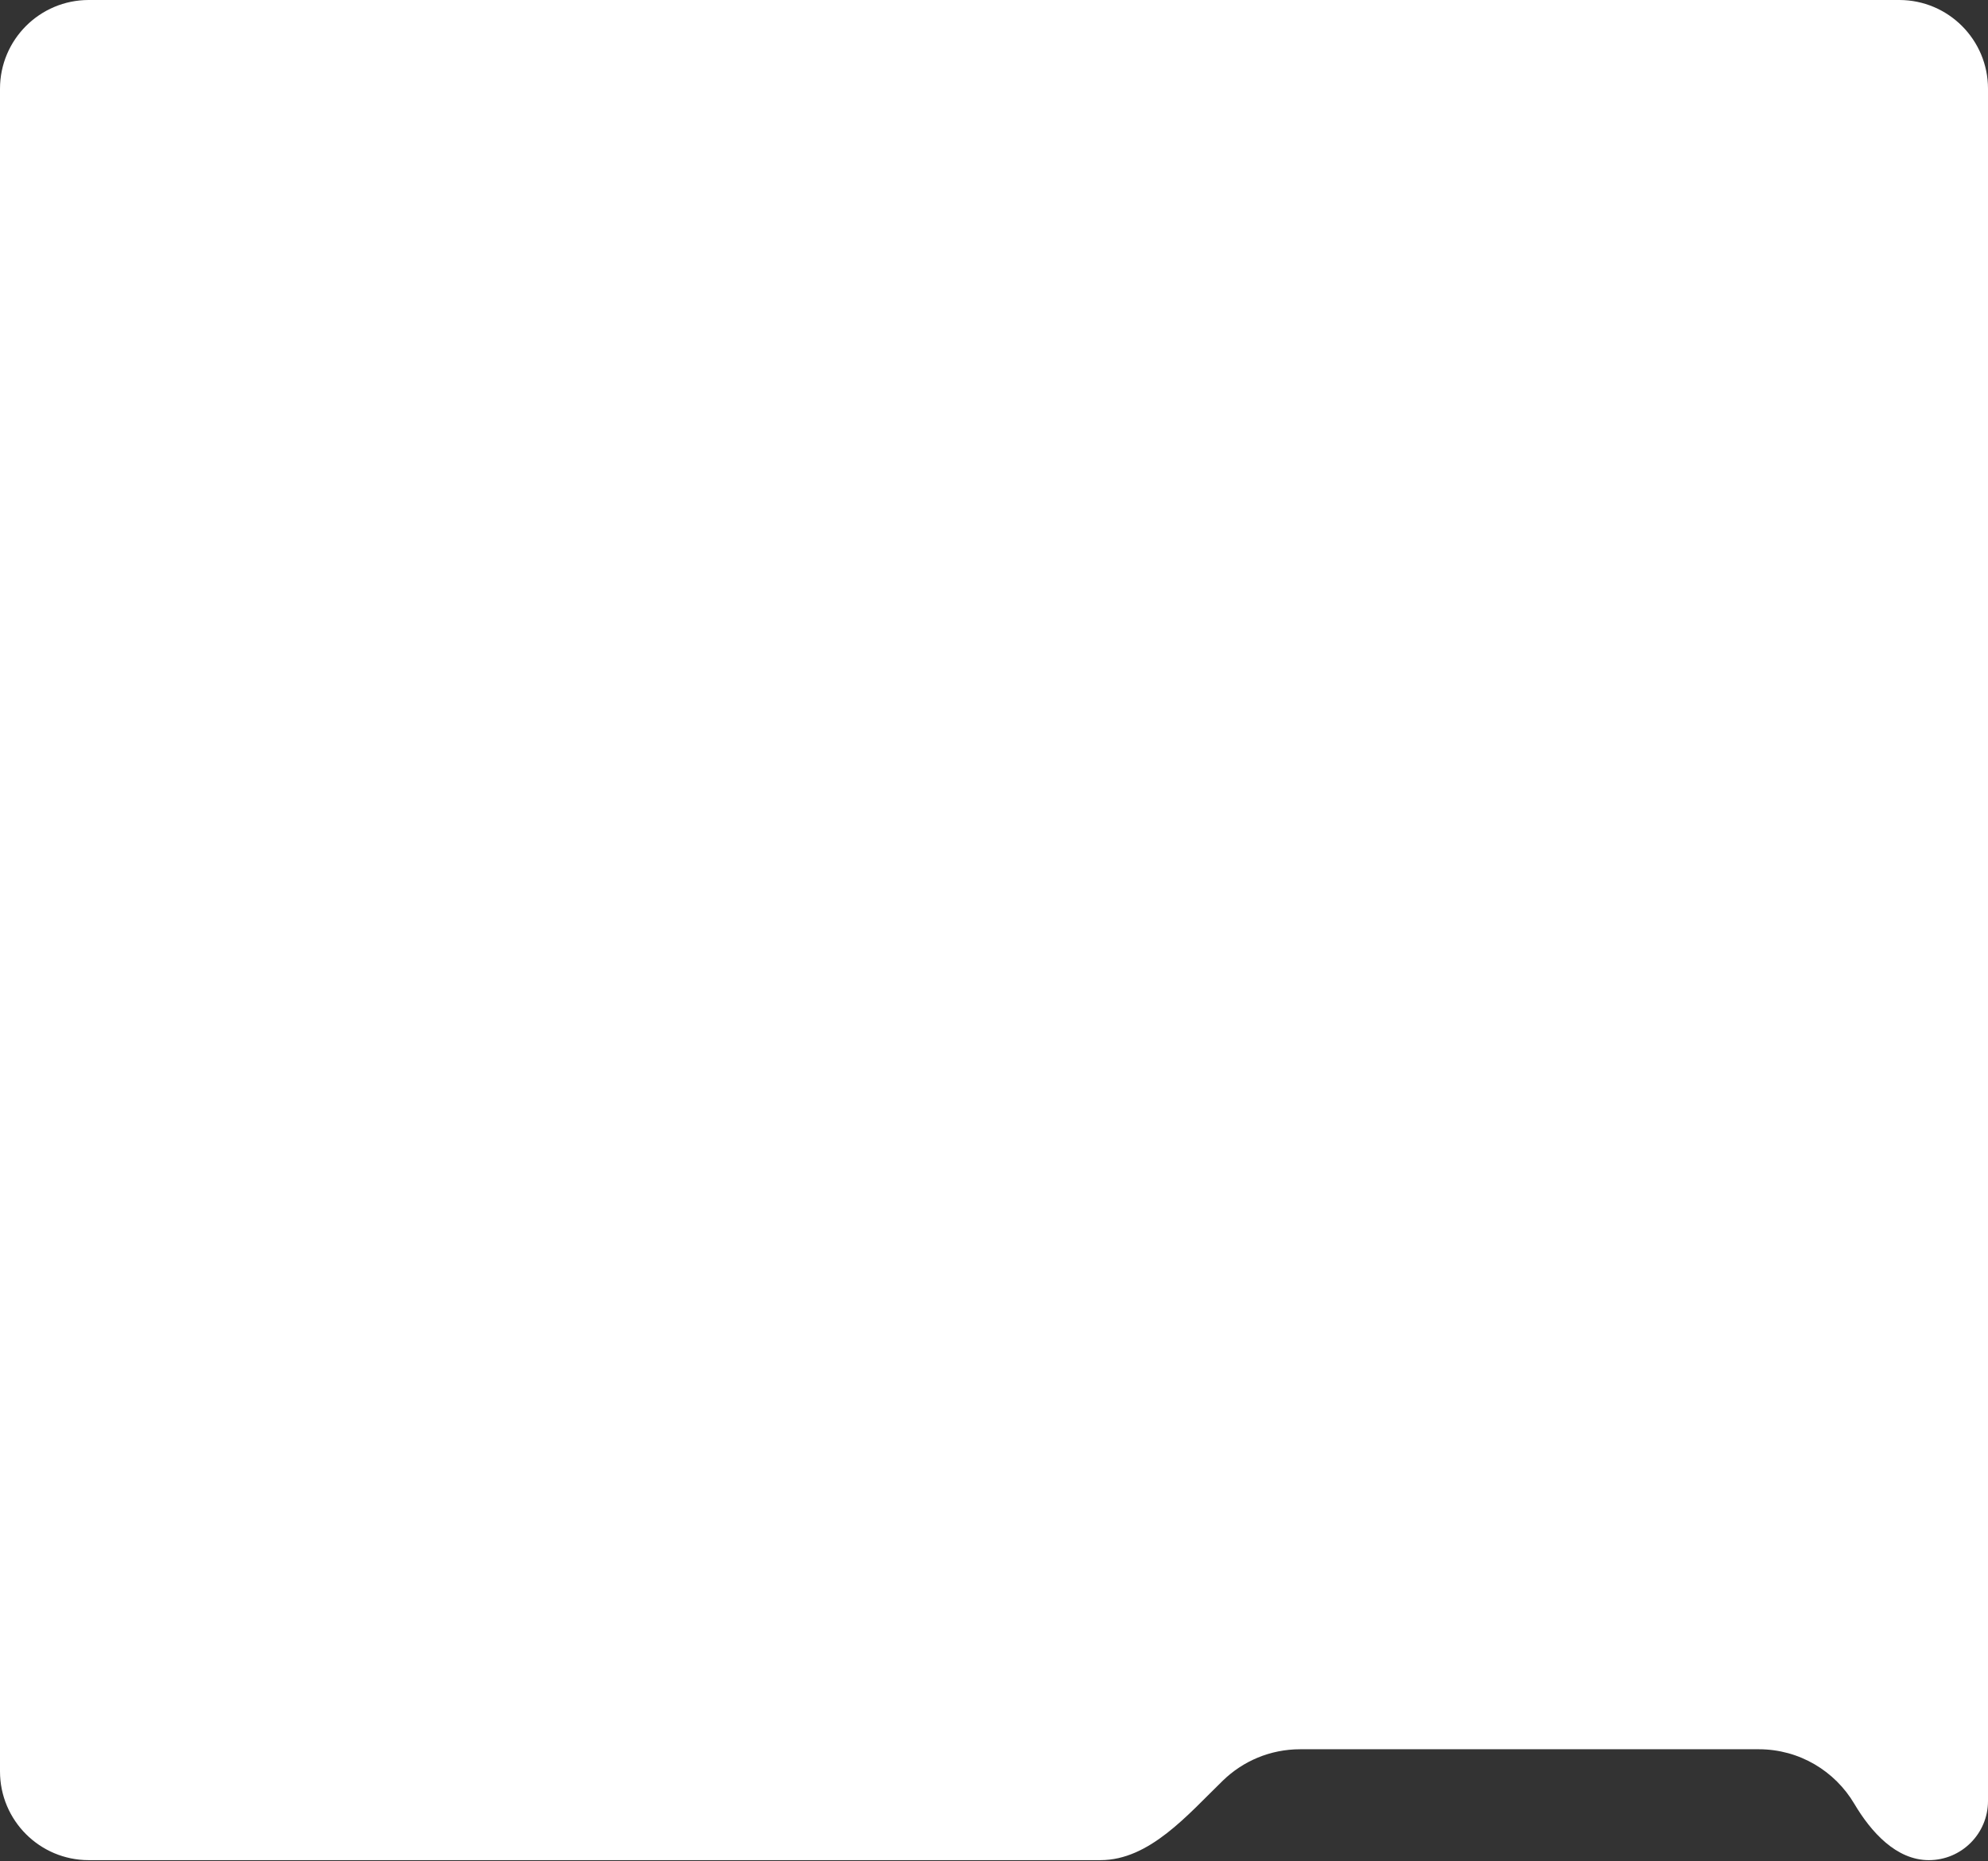 <svg width="672" height="629" viewBox="0 0 672 629" fill="none" xmlns="http://www.w3.org/2000/svg">
<rect x="0" y="0" width="672" height="629" fill="#333333" stroke="none"/>
<path fill-rule="evenodd" clip-rule="evenodd" d="M672 30C672 13.431 658.569 0 642 0H30C13.431 0 0 13.431 0 30V598.702C0 615.271 13.431 628.702 30 628.702L372 628.702C388.569 628.702 401.489 613.345 413.378 601.806C420.127 595.256 429.332 591.224 439.479 591.224H594.521C608.258 591.224 620.269 598.614 626.795 609.636C632.422 619.141 640.954 628.702 652 628.702C663.046 628.702 672 619.748 672 608.702V30Z" fill="white"/>
</svg>
